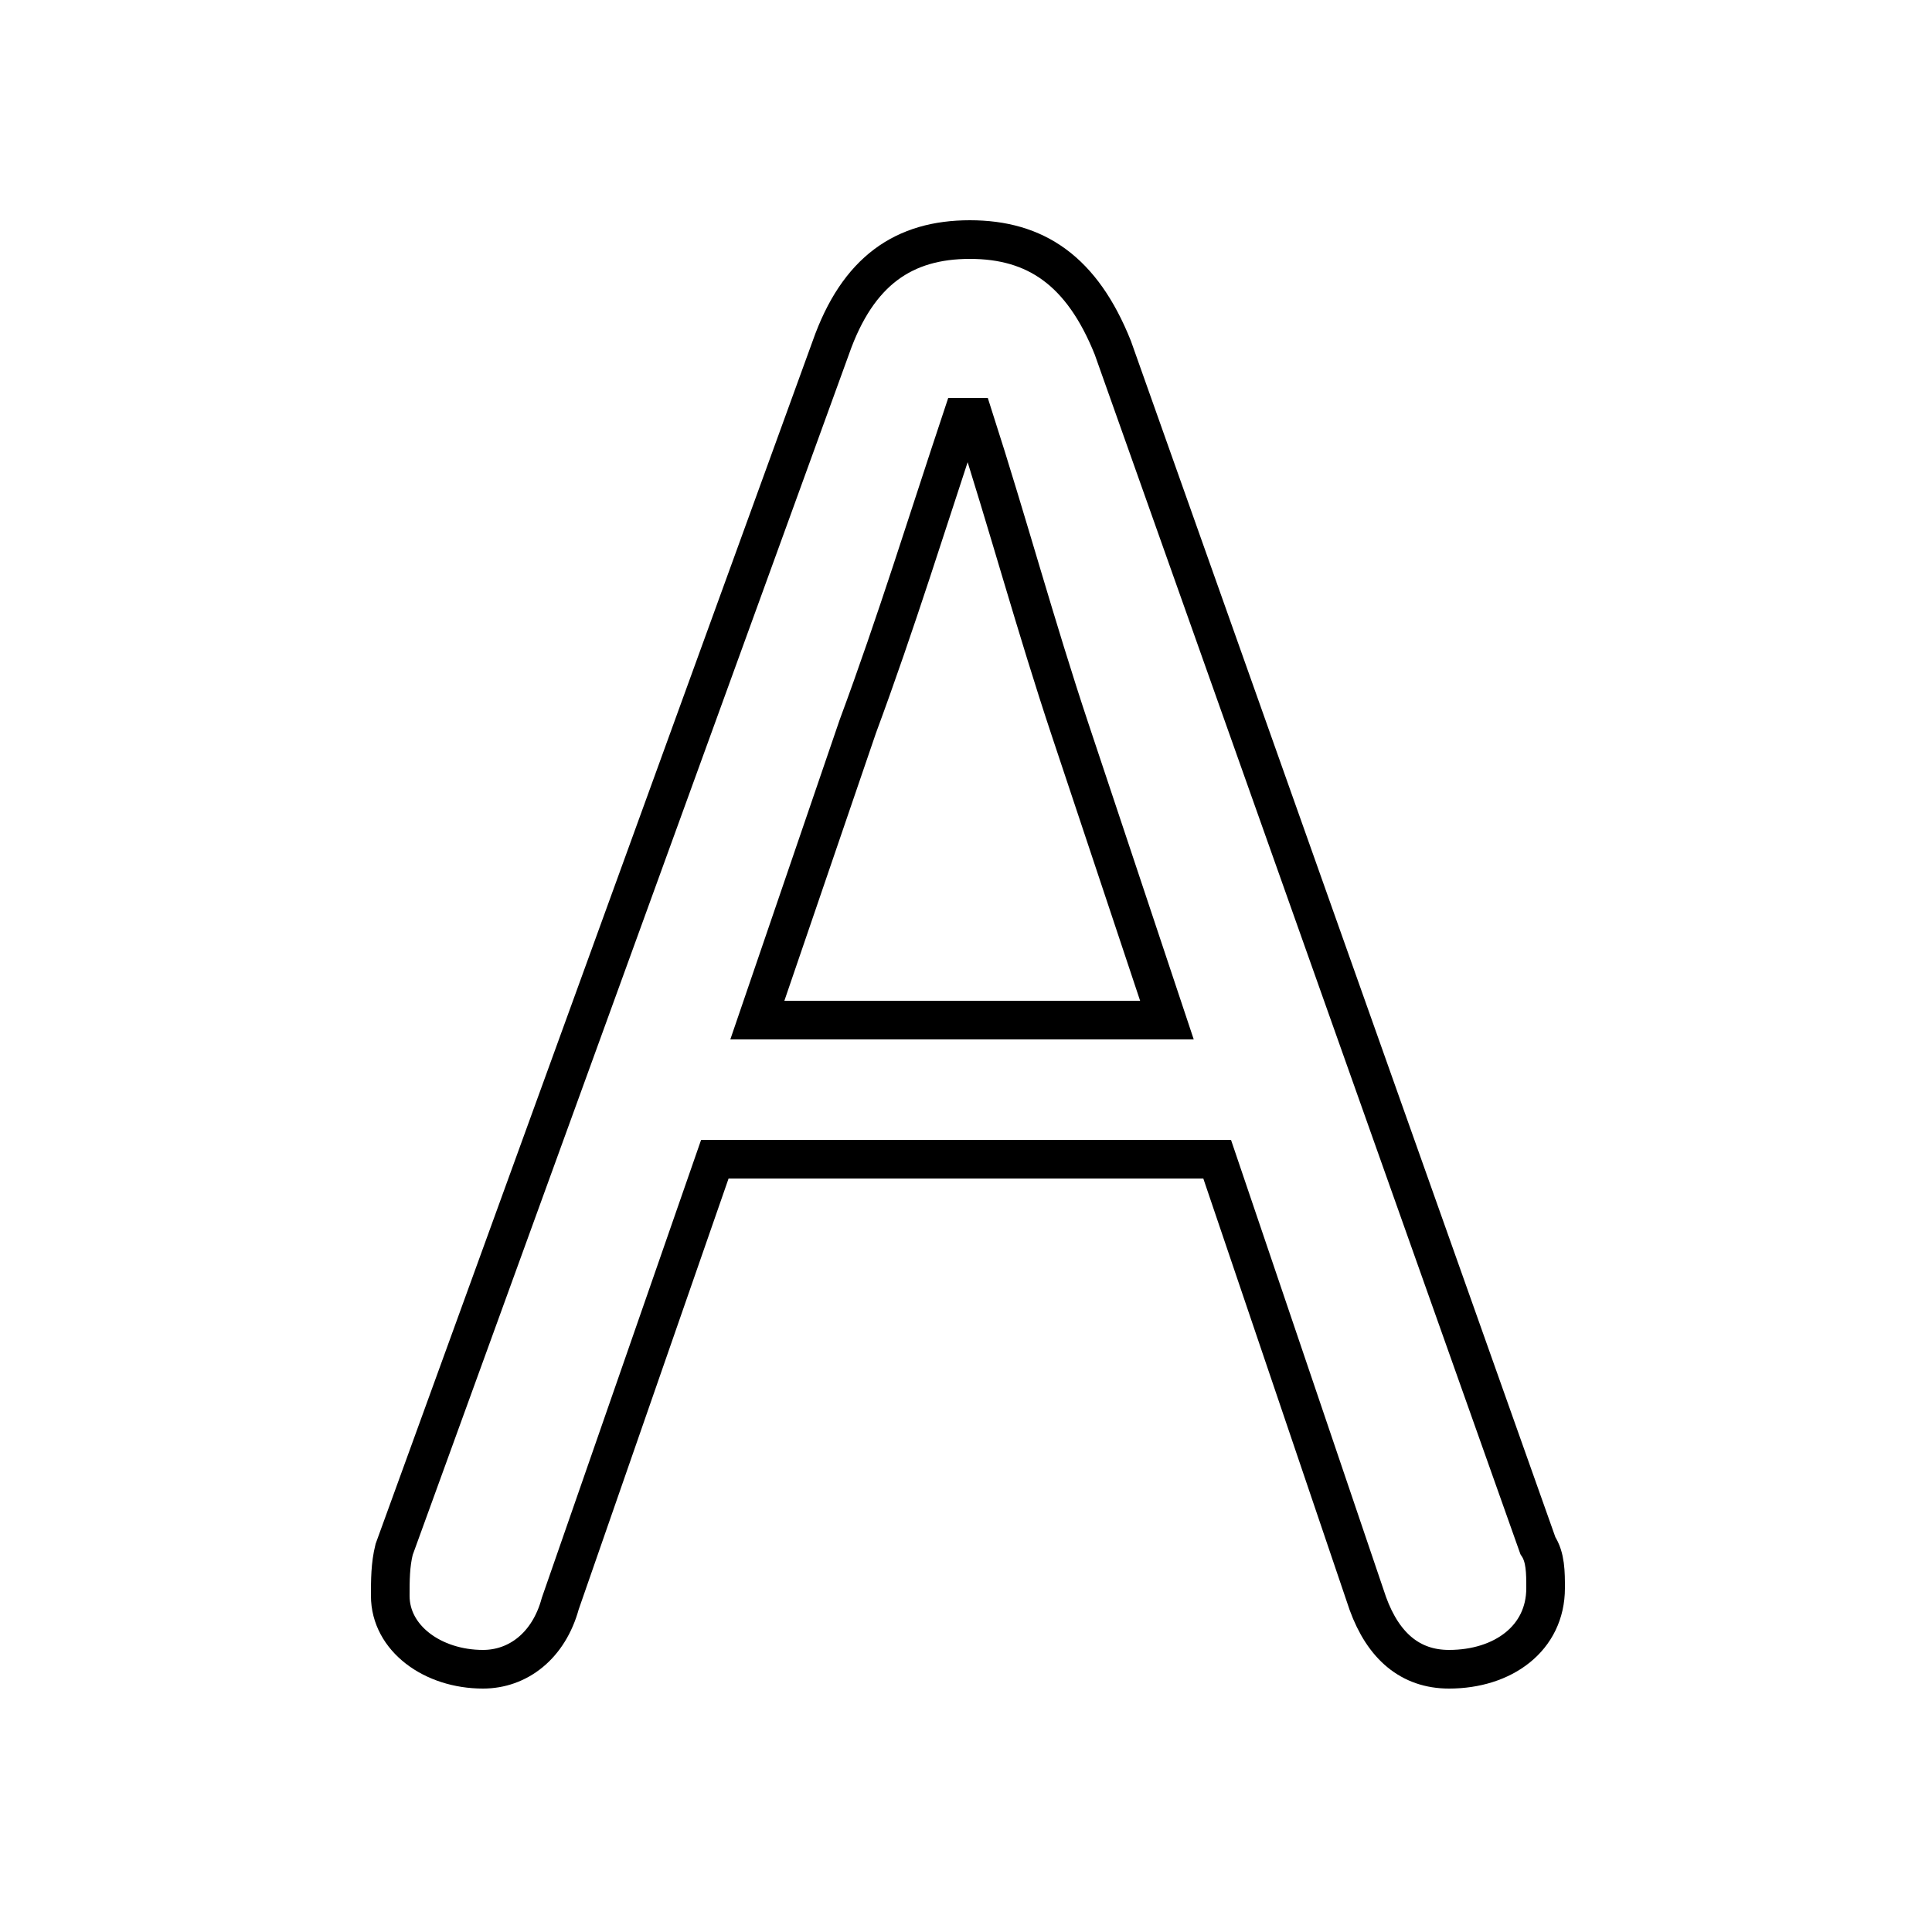 <svg xmlns="http://www.w3.org/2000/svg" viewBox="0 -44.0 50.0 50.0">
    <rect x="0" y="-44.0" width="50.0" height="50.0" fill="#808080" stroke="none"/>
    <g transform="scale(1, -1)">
        <!-- ボディの枠 -->
        <rect x="0" y="-6.0" width="50.0" height="50.0"
            stroke="white" fill="white"/>
        <!-- グリフ座標系の原点 -->
        <circle cx="0" cy="0" r="5" fill="white"/>
        <!-- グリフのアウトライン -->
        <g style="fill:none;stroke:#000000;stroke-width:1;">
<path d="M 10.2 3.9 C 10.1 3.5 10.1 3.1 10.1 2.7 C 10.1 1.6 11.2 0.8 12.5 0.8 C 13.4 0.8 14.2 1.4 14.5 2.5 L 18.5 14.0 L 31.5 14.0 L 35.4 2.5 C 35.8 1.4 36.5 0.8 37.5 0.8 C 38.9 0.8 40.0 1.6 40.0 2.9 C 40.0 3.3 40.0 3.7 39.8 4.0 L 28.8 35.0 C 28.0 37.0 26.8 37.8 25.1 37.8 C 23.4 37.8 22.2 37.0 21.5 35.0 Z M 25.2 33.2 C 26.1 30.4 26.8 27.8 27.7 25.1 L 30.2 17.6 L 19.6 17.6 L 22.2 25.2 C 23.2 27.9 24.0 30.5 24.9 33.2 Z"/>
</g>
</g>
</svg>